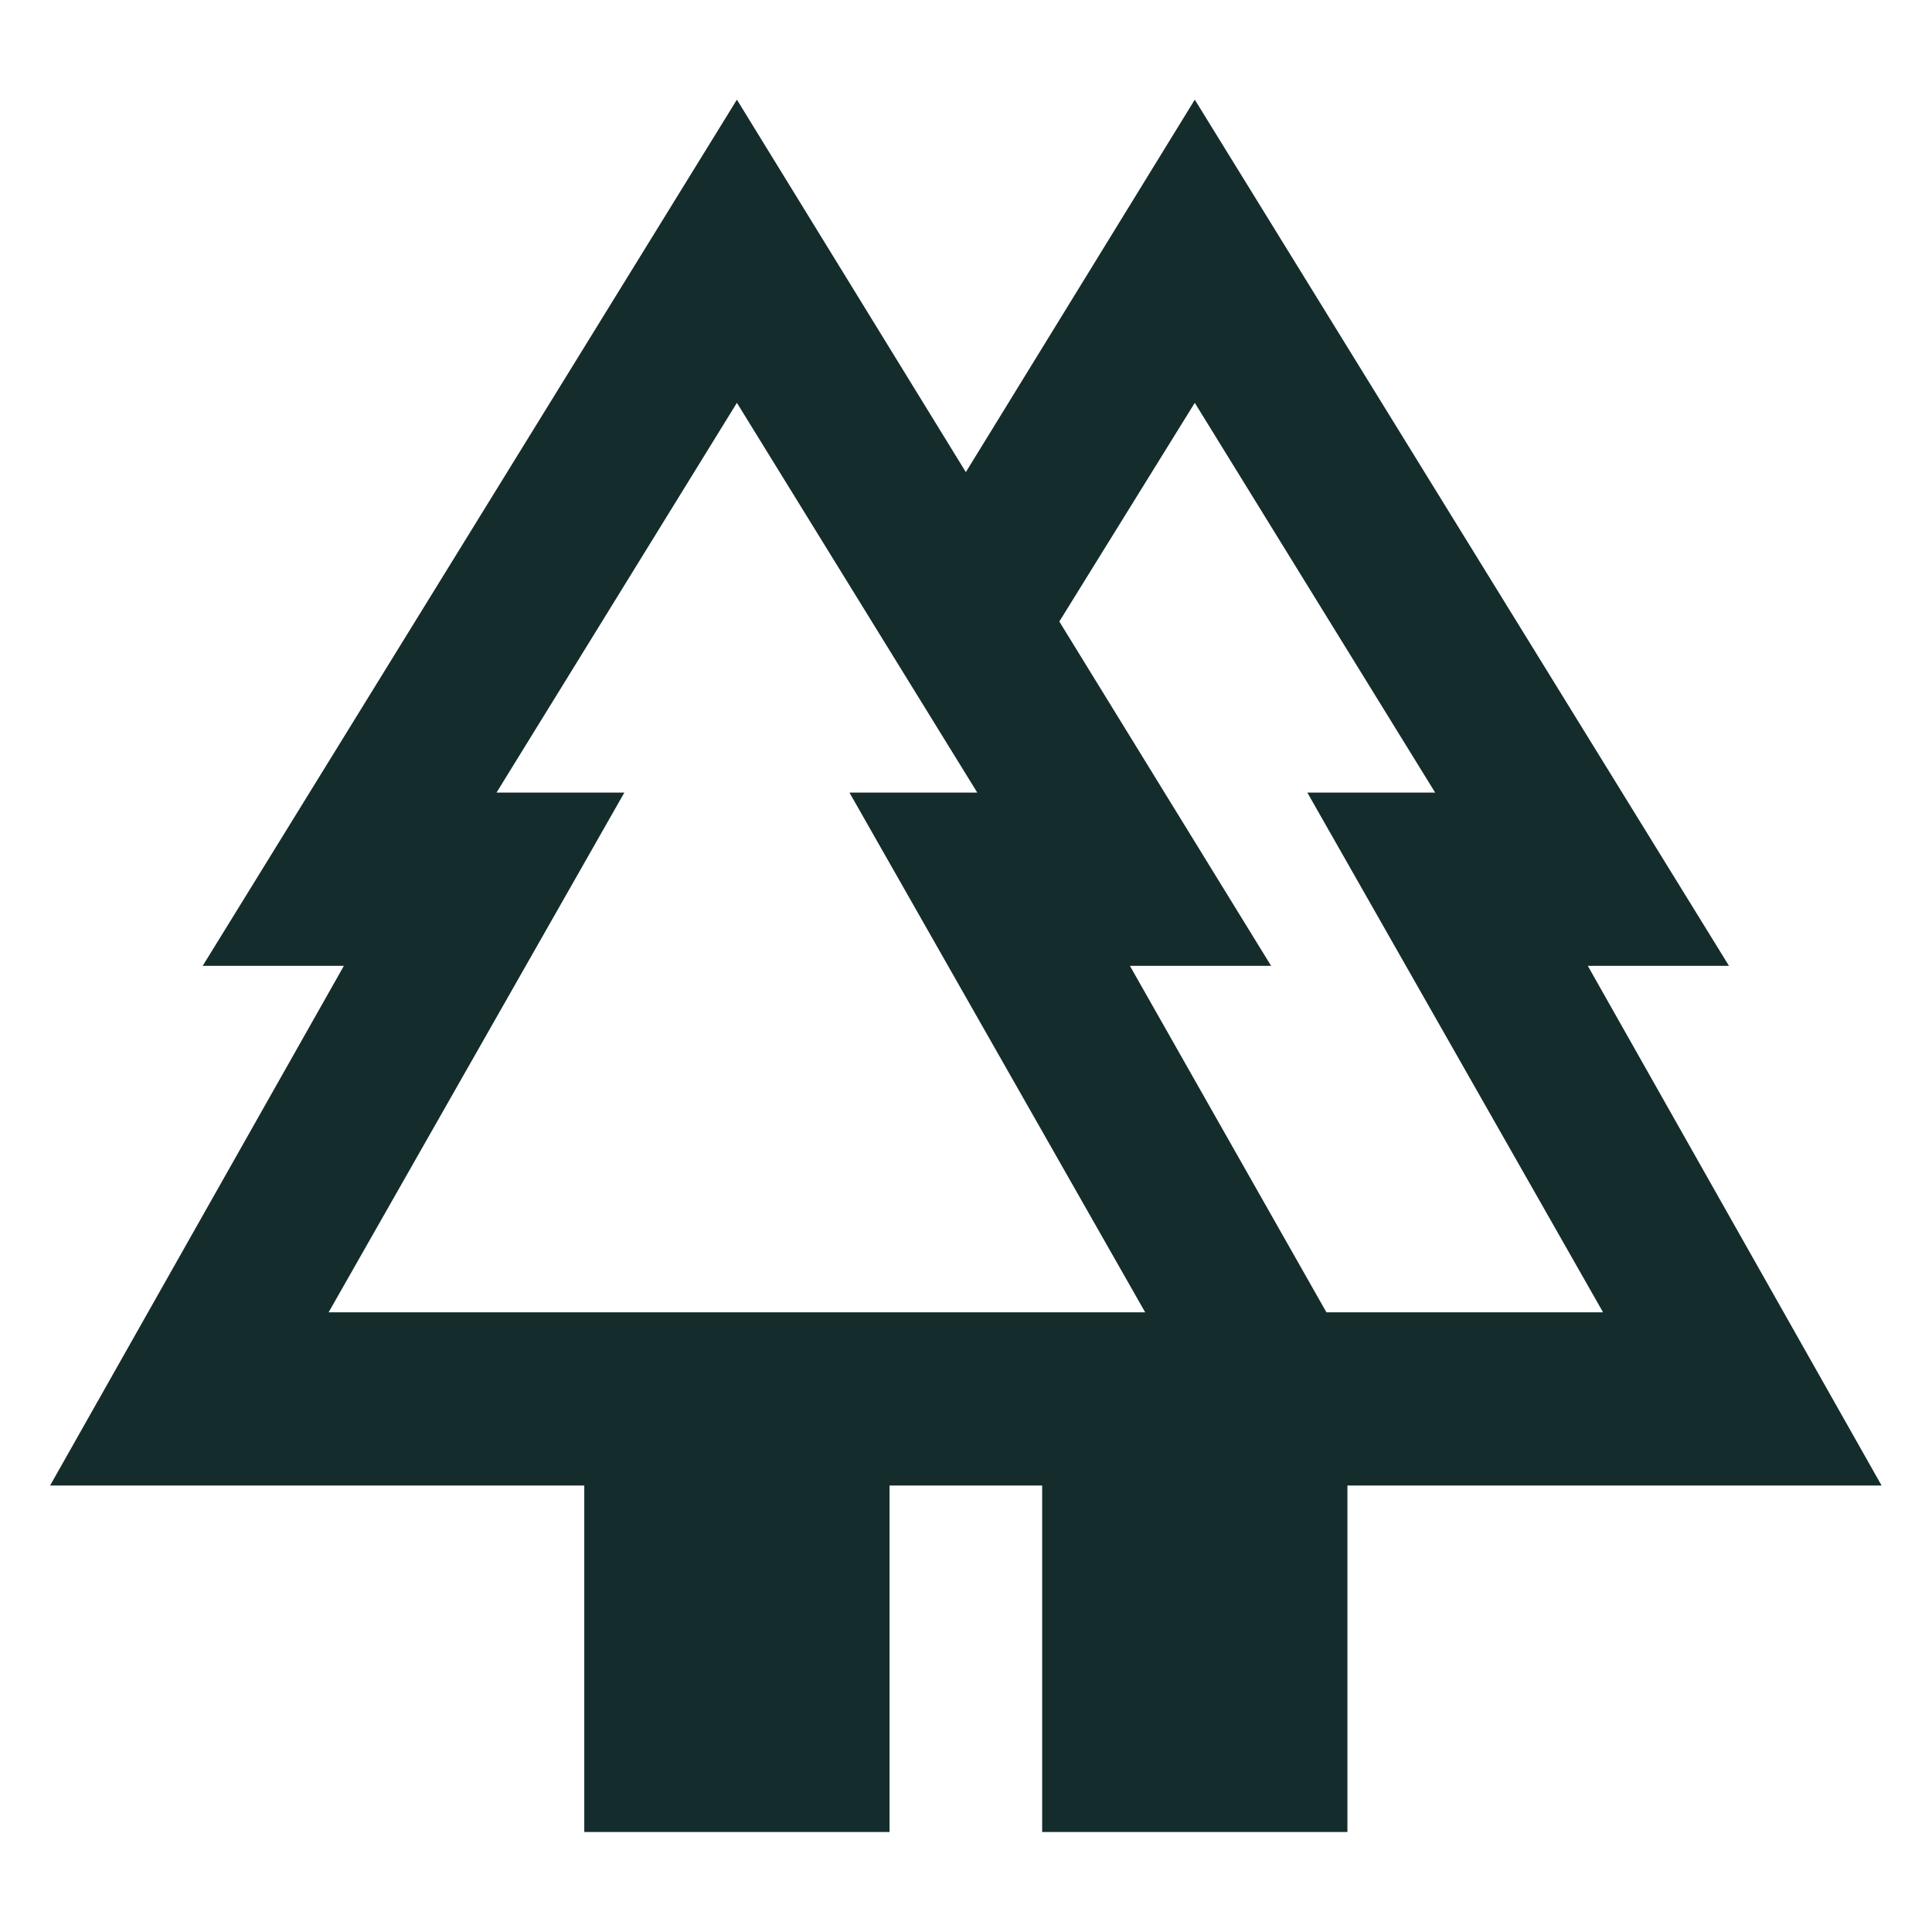 <?xml version="1.0" encoding="UTF-8" standalone="no"?>
<!DOCTYPE svg PUBLIC "-//W3C//DTD SVG 1.1//EN" "http://www.w3.org/Graphics/SVG/1.1/DTD/svg11.dtd">
<svg width="100%" height="100%" viewBox="0 0 24 24" version="1.1" xmlns="http://www.w3.org/2000/svg" xmlns:xlink="http://www.w3.org/1999/xlink" xml:space="preserve" xmlns:serif="http://www.serif.com/" style="fill-rule:evenodd;clip-rule:evenodd;stroke-linejoin:round;stroke-miterlimit:2;">
    <g transform="matrix(0.948,0,0,1.076,0.622,-0.914)">
        <path d="M7,22L7,18L0,18L3.85,12L2,12L9,2L12,6.3L15,2L22,12L20.15,12L24,18L17,18L17,22L13,22L13,18L11,18L11,22L7,22ZM16.725,16L20.35,16L16.475,10L18.15,10L15,5.5L13.225,8.025L16,12L14.15,12L16.725,16ZM3.65,16L14.35,16L10.475,10L12.15,10L9,5.5L5.85,10L7.525,10L3.65,16ZM3.65,16L7.525,16L5.85,16L12.15,16L10.475,16L14.35,16L3.65,16ZM20.35,16L14.15,16L16,16L13.225,16L18.15,16L16.475,16L20.35,16ZM13,18L17,18L13,18Z" style="fill:rgb(21,44,44);fill-rule:nonzero;"/>
    </g>
</svg>
